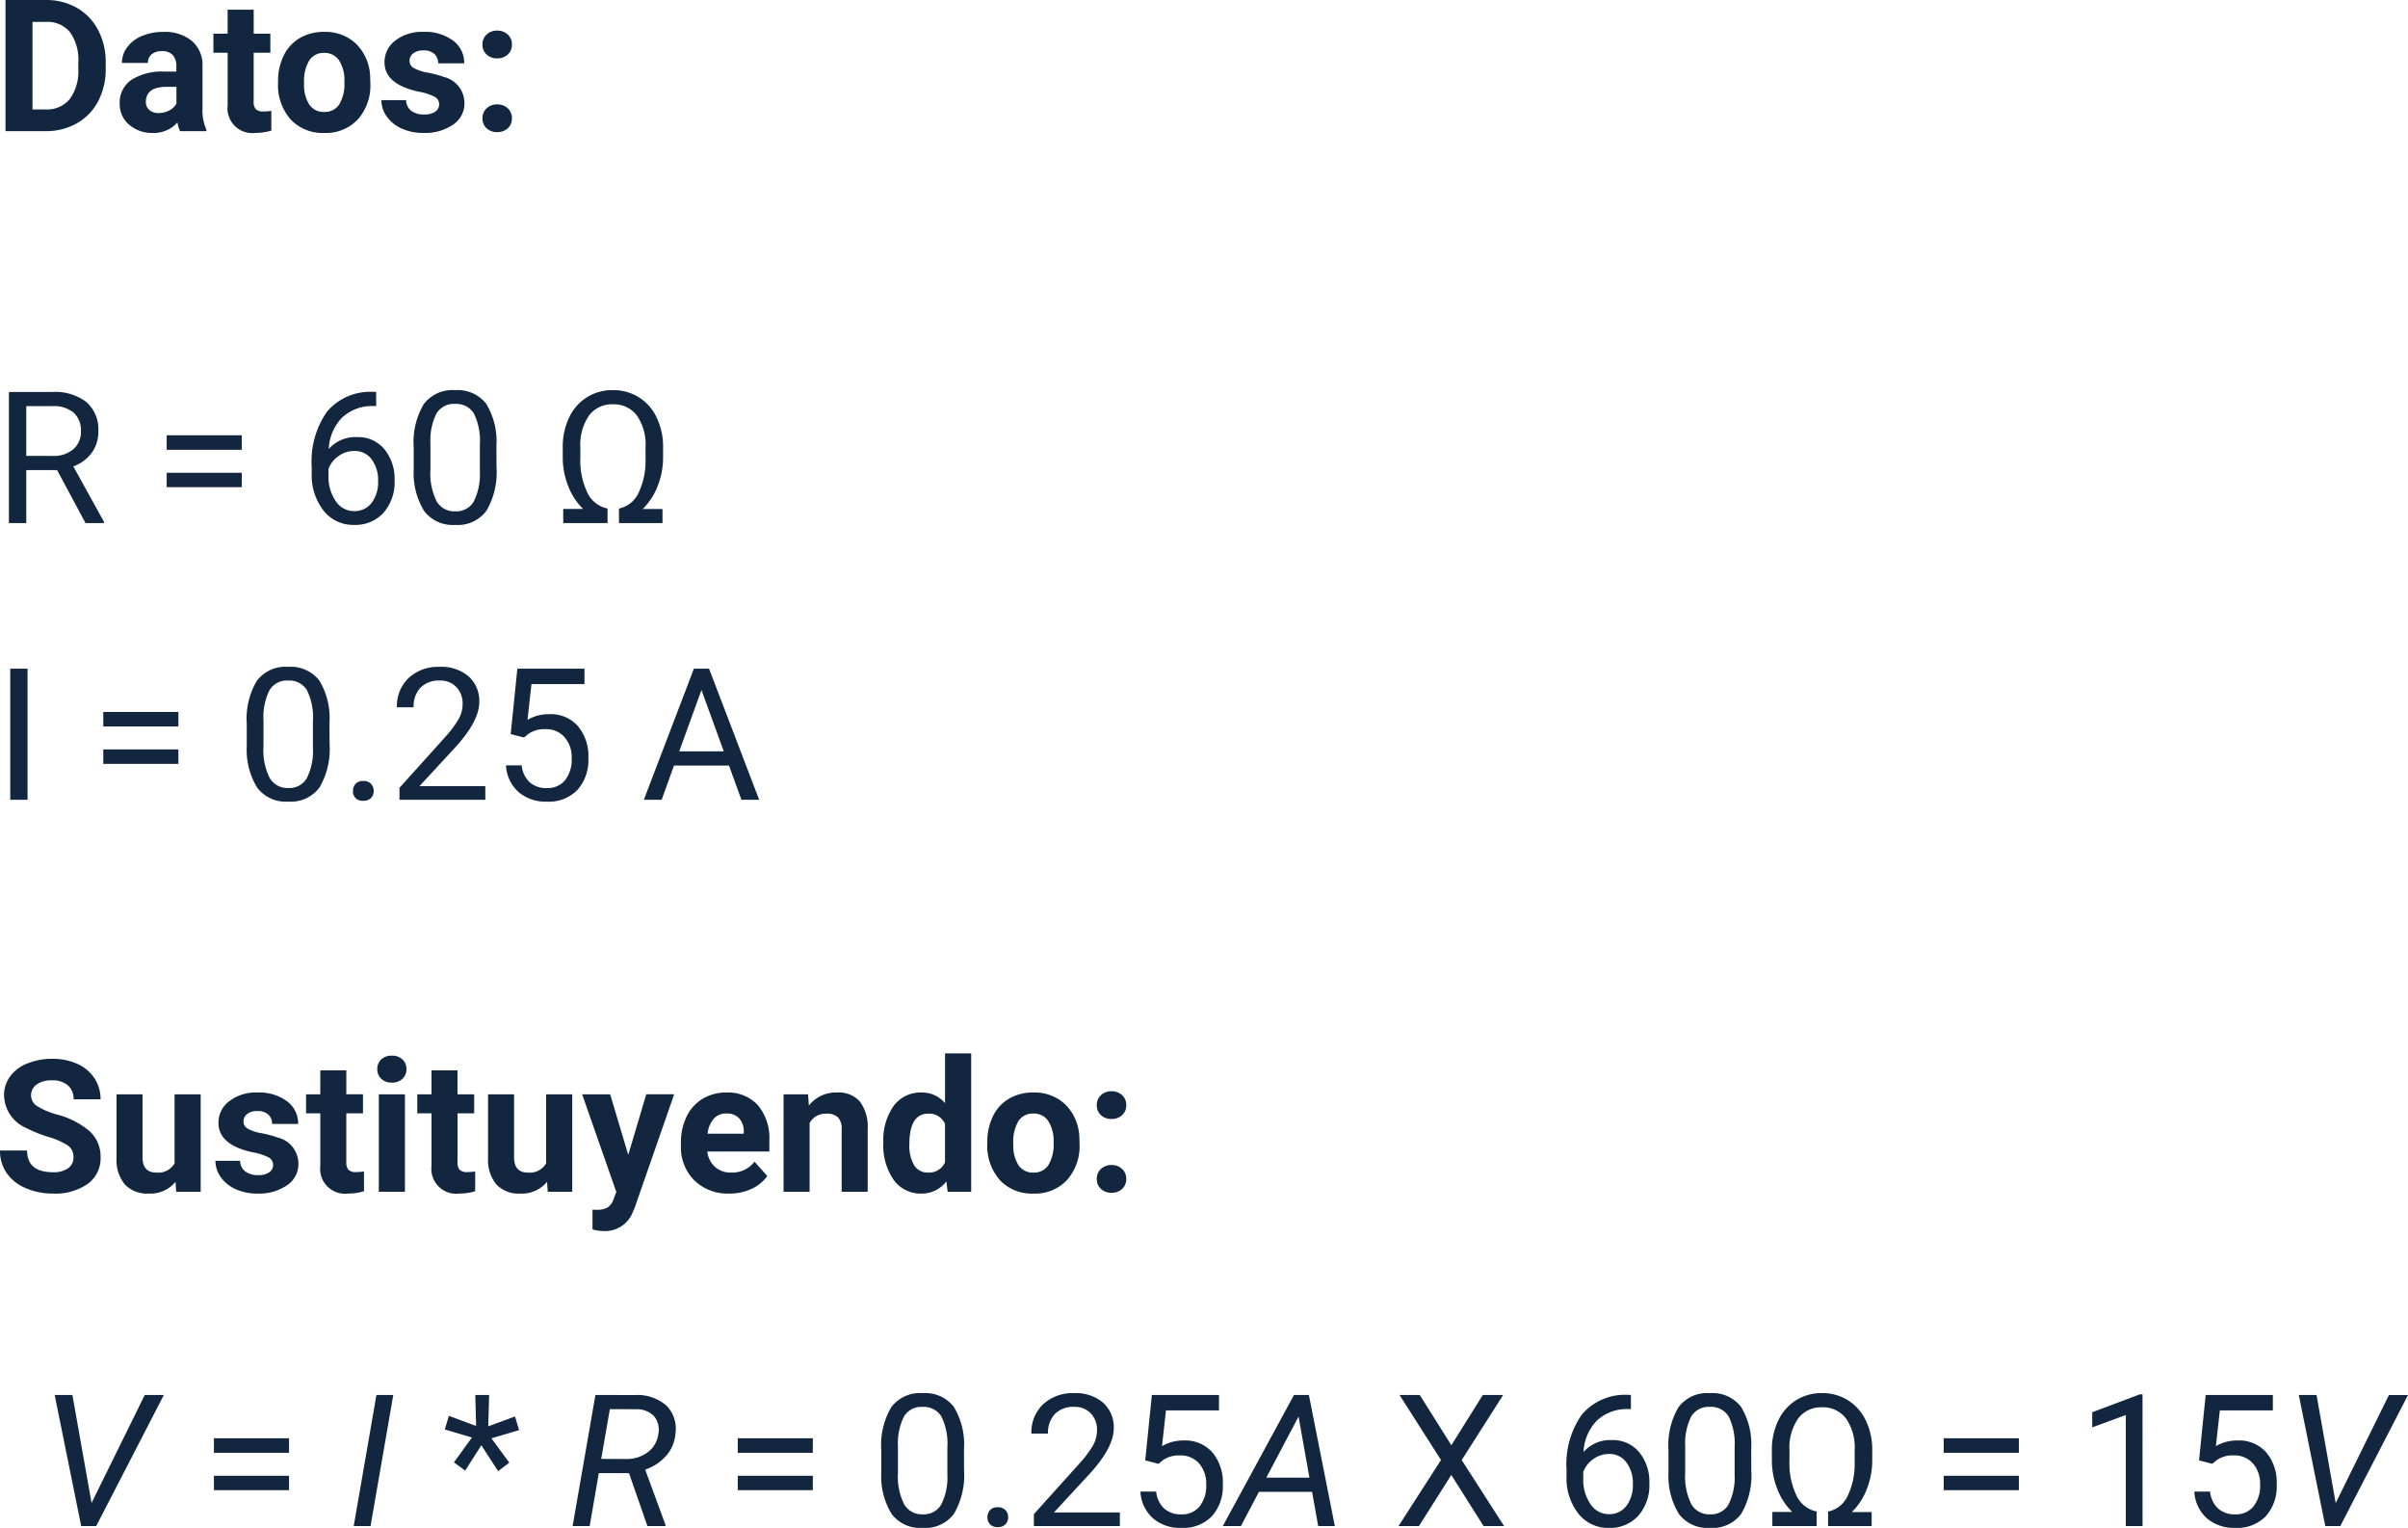 <svg xmlns="http://www.w3.org/2000/svg" width="208.922" height="132.531" viewBox="0 0 208.922 132.531">
  <g id="Grupo_1108807" data-name="Grupo 1108807" transform="translate(-857.59 -1861.625)">
    <path id="Trazado_899260" data-name="Trazado 899260" d="M1.016,0V-11.375h3.5A5.315,5.315,0,0,1,7.2-10.7,4.712,4.712,0,0,1,9.047-8.777a5.928,5.928,0,0,1,.664,2.832v.523A5.945,5.945,0,0,1,9.059-2.6,4.672,4.672,0,0,1,7.219-.687,5.355,5.355,0,0,1,4.539,0ZM3.359-9.477v7.594H4.492a2.545,2.545,0,0,0,2.1-.9,4.06,4.06,0,0,0,.742-2.57v-.6a4.124,4.124,0,0,0-.719-2.629,2.537,2.537,0,0,0-2.1-.895ZM16.164,0a2.507,2.507,0,0,1-.227-.758A2.732,2.732,0,0,1,13.8.156a3,3,0,0,1-2.059-.719,2.312,2.312,0,0,1-.816-1.812,2.389,2.389,0,0,1,1-2.062A4.915,4.915,0,0,1,14.8-5.164h1.039v-.484a1.393,1.393,0,0,0-.3-.937,1.183,1.183,0,0,0-.949-.352,1.345,1.345,0,0,0-.895.273.929.929,0,0,0-.324.75H11.117a2.268,2.268,0,0,1,.453-1.359,3,3,0,0,1,1.281-.98,4.669,4.669,0,0,1,1.859-.355,3.689,3.689,0,0,1,2.48.785,2.747,2.747,0,0,1,.918,2.207v3.664a4.041,4.041,0,0,0,.336,1.82V0ZM14.3-1.57a1.945,1.945,0,0,0,.922-.223,1.462,1.462,0,0,0,.625-.6V-3.844H15q-1.7,0-1.8,1.172l-.008.133a.9.9,0,0,0,.3.7A1.153,1.153,0,0,0,14.3-1.57Zm8.25-8.961v2.078h1.445V-6.8H22.547v4.219a1.007,1.007,0,0,0,.18.672.9.9,0,0,0,.688.2,3.6,3.6,0,0,0,.664-.055V-.047a4.648,4.648,0,0,1-1.367.2,2.156,2.156,0,0,1-2.422-2.4V-6.8H19.055V-8.453h1.234v-2.078ZM24.664-4.3a5.013,5.013,0,0,1,.484-2.242A3.546,3.546,0,0,1,26.543-8.07a4.069,4.069,0,0,1,2.113-.539,3.849,3.849,0,0,1,2.793,1.047,4.2,4.2,0,0,1,1.207,2.844l.016.578A4.418,4.418,0,0,1,31.586-1.02,3.775,3.775,0,0,1,28.672.156a3.793,3.793,0,0,1-2.918-1.172A4.5,4.5,0,0,1,24.664-4.2Zm2.258.16A3.16,3.16,0,0,0,27.375-2.3a1.5,1.5,0,0,0,1.3.638,1.5,1.5,0,0,0,1.281-.63,3.457,3.457,0,0,0,.461-2.015,3.128,3.128,0,0,0-.461-1.831,1.5,1.5,0,0,0-1.3-.649,1.474,1.474,0,0,0-1.281.646A3.516,3.516,0,0,0,26.922-4.144ZM38.641-2.336a.727.727,0,0,0-.41-.652,4.659,4.659,0,0,0-1.316-.426Q33.9-4.047,33.9-5.977a2.323,2.323,0,0,1,.934-1.879,3.766,3.766,0,0,1,2.441-.754,4.053,4.053,0,0,1,2.574.758,2.388,2.388,0,0,1,.965,1.969H38.555a1.092,1.092,0,0,0-.312-.8A1.322,1.322,0,0,0,37.266-7a1.351,1.351,0,0,0-.883.258.814.814,0,0,0-.312.656.7.7,0,0,0,.355.605,3.657,3.657,0,0,0,1.2.4,9.8,9.8,0,0,1,1.422.379A2.336,2.336,0,0,1,40.836-2.43a2.2,2.2,0,0,1-.992,1.871,4.28,4.28,0,0,1-2.562.715,4.47,4.47,0,0,1-1.887-.379A3.166,3.166,0,0,1,34.1-1.262a2.414,2.414,0,0,1-.469-1.426h2.141a1.179,1.179,0,0,0,.445.922,1.766,1.766,0,0,0,1.109.32,1.635,1.635,0,0,0,.98-.246A.766.766,0,0,0,38.641-2.336ZM42.4-1.109a1.137,1.137,0,0,1,.363-.875,1.289,1.289,0,0,1,.91-.336,1.3,1.3,0,0,1,.918.336,1.137,1.137,0,0,1,.363.875,1.121,1.121,0,0,1-.359.863,1.305,1.305,0,0,1-.922.332,1.294,1.294,0,0,1-.914-.332A1.121,1.121,0,0,1,42.4-1.109Zm0-6.4a1.137,1.137,0,0,1,.363-.875,1.289,1.289,0,0,1,.91-.336,1.3,1.3,0,0,1,.918.336,1.137,1.137,0,0,1,.363.875,1.121,1.121,0,0,1-.359.863,1.305,1.305,0,0,1-.922.332,1.294,1.294,0,0,1-.914-.332A1.121,1.121,0,0,1,42.4-7.508Z" transform="translate(857.051 1873)" fill="#12263f"/>
    <path id="Trazado_899261" data-name="Trazado 899261" d="M5.492-4.6H2.82V0H1.313V-11.375H5.078a4.457,4.457,0,0,1,2.957.875A3.148,3.148,0,0,1,9.07-7.953,3.062,3.062,0,0,1,8.5-6.1a3.428,3.428,0,0,1-1.6,1.18L9.57-.094V0H7.961ZM2.82-5.828h2.3A2.6,2.6,0,0,0,6.9-6.407a1.959,1.959,0,0,0,.66-1.55,2.062,2.062,0,0,0-.629-1.62,2.663,2.663,0,0,0-1.816-.571H2.82Zm18.7-.531H15V-7.617h6.516Zm0,3.242H15v-1.25h6.516Zm11.656-8.266v1.227h-.266a3.805,3.805,0,0,0-2.687,1A4.161,4.161,0,0,0,29.063-6.43a3.085,3.085,0,0,1,2.453-1.031,2.95,2.95,0,0,1,2.371,1.047,4.038,4.038,0,0,1,.887,2.7A4.025,4.025,0,0,1,33.816-.9,3.3,3.3,0,0,1,31.25.156,3.247,3.247,0,0,1,28.6-1.1a4.97,4.97,0,0,1-1.016-3.23v-.555a7.488,7.488,0,0,1,1.34-4.8,4.921,4.921,0,0,1,3.988-1.7Zm-1.9,5.125a2.306,2.306,0,0,0-1.367.445A2.32,2.32,0,0,0,29.039-4.7v.531A3.731,3.731,0,0,0,29.672-1.9a1.9,1.9,0,0,0,1.578.859,1.838,1.838,0,0,0,1.535-.719,2.982,2.982,0,0,0,.559-1.883,2.983,2.983,0,0,0-.566-1.895A1.816,1.816,0,0,0,31.273-6.258ZM43.617-4.852a6.61,6.61,0,0,1-.867,3.773A3.084,3.084,0,0,1,40.039.156a3.107,3.107,0,0,1-2.7-1.207,6.274,6.274,0,0,1-.906-3.605v-1.93a6.463,6.463,0,0,1,.867-3.727,3.108,3.108,0,0,1,2.719-1.219,3.136,3.136,0,0,1,2.7,1.176,6.237,6.237,0,0,1,.891,3.629ZM42.172-6.828A5.3,5.3,0,0,0,41.656-9.5a1.775,1.775,0,0,0-1.633-.84,1.751,1.751,0,0,0-1.617.836,5.171,5.171,0,0,0-.523,2.57v2.313A5.381,5.381,0,0,0,38.418-1.9a1.771,1.771,0,0,0,1.621.879,1.747,1.747,0,0,0,1.59-.828,5.186,5.186,0,0,0,.543-2.609Zm12.07,5.563a2.4,2.4,0,0,0,1.68-1.321,6.349,6.349,0,0,0,.625-2.94V-6.575a4.389,4.389,0,0,0-.758-2.768,2.5,2.5,0,0,0-2.078-.962,2.465,2.465,0,0,0-2.07.977,4.464,4.464,0,0,0-.75,2.768v.884A6.479,6.479,0,0,0,51.5-2.642,2.464,2.464,0,0,0,53.25-1.266V0H49.406V-1.227h1.727a5.5,5.5,0,0,1-1.3-2,6.715,6.715,0,0,1-.469-2.465v-.867a5.891,5.891,0,0,1,.551-2.594,4.149,4.149,0,0,1,1.543-1.762,4.152,4.152,0,0,1,2.25-.621,4.178,4.178,0,0,1,2.238.609A4.143,4.143,0,0,1,57.492-9.2a5.769,5.769,0,0,1,.578,2.516v1.016A6.675,6.675,0,0,1,57.6-3.223a5.5,5.5,0,0,1-1.3,2h1.719V0H54.242ZM2.93,24H1.43V12.625h1.5Zm13.086-6.359H9.5V16.383h6.516Zm0,3.242H9.5v-1.25h6.516Zm13.117-1.734a6.61,6.61,0,0,1-.867,3.773,3.084,3.084,0,0,1-2.711,1.234,3.107,3.107,0,0,1-2.7-1.207,6.274,6.274,0,0,1-.906-3.605v-1.93a6.463,6.463,0,0,1,.867-3.727,3.108,3.108,0,0,1,2.719-1.219,3.136,3.136,0,0,1,2.7,1.176,6.237,6.237,0,0,1,.891,3.629Zm-1.445-1.977a5.3,5.3,0,0,0-.516-2.676,1.775,1.775,0,0,0-1.633-.84,1.751,1.751,0,0,0-1.617.836,5.171,5.171,0,0,0-.523,2.57v2.313a5.381,5.381,0,0,0,.535,2.723,1.771,1.771,0,0,0,1.621.879,1.747,1.747,0,0,0,1.59-.828,5.186,5.186,0,0,0,.543-2.609Zm3.477,6.07a.905.905,0,0,1,.223-.625.848.848,0,0,1,.668-.25.874.874,0,0,1,.676.25.887.887,0,0,1,.23.625.839.839,0,0,1-.23.6.89.89,0,0,1-.676.242.8.8,0,0,1-.891-.844ZM42.648,24H35.2V22.961l3.938-4.375a9.355,9.355,0,0,0,1.207-1.613,2.693,2.693,0,0,0,.332-1.285,2.041,2.041,0,0,0-.539-1.461,1.885,1.885,0,0,0-1.437-.57,2.232,2.232,0,0,0-1.676.613,2.343,2.343,0,0,0-.6,1.707H34.977a3.355,3.355,0,0,1,1.012-2.539,3.751,3.751,0,0,1,2.707-.969A3.6,3.6,0,0,1,41.2,13.3a2.838,2.838,0,0,1,.922,2.215q0,1.68-2.141,4l-3.047,3.3h5.711Zm2.2-5.7.578-5.672H51.25v1.336h-4.6l-.344,3.1a3.671,3.671,0,0,1,1.9-.492A3.138,3.138,0,0,1,50.672,17.6a4.026,4.026,0,0,1,.914,2.777,3.886,3.886,0,0,1-.949,2.77,3.46,3.46,0,0,1-2.652,1.012,3.6,3.6,0,0,1-2.461-.836,3.337,3.337,0,0,1-1.086-2.312H45.8a2.3,2.3,0,0,0,.7,1.473,2.162,2.162,0,0,0,1.484.5,1.95,1.95,0,0,0,1.582-.687,2.874,2.874,0,0,0,.574-1.9,2.638,2.638,0,0,0-.621-1.832,2.113,2.113,0,0,0-1.652-.691,2.383,2.383,0,0,0-1.484.414L46,18.594Zm18.938,2.727H59.016L57.945,24H56.4l4.344-11.375h1.313L66.406,24H64.867ZM59.469,19.8h3.867L61.4,14.477Z" transform="translate(857.051 1907)" fill="#12263f"/>
    <path id="Trazado_899262" data-name="Trazado 899262" d="M6.914-2.984A1.2,1.2,0,0,0,6.445-4a6.148,6.148,0,0,0-1.687-.75,11.963,11.963,0,0,1-1.93-.777A3.153,3.153,0,0,1,.891-8.352,2.747,2.747,0,0,1,1.41-10,3.389,3.389,0,0,1,2.9-11.125a5.616,5.616,0,0,1,2.184-.406,5.112,5.112,0,0,1,2.172.441,3.458,3.458,0,0,1,1.48,1.246,3.261,3.261,0,0,1,.527,1.828H6.922A1.534,1.534,0,0,0,6.43-9.23a2.023,2.023,0,0,0-1.383-.434A2.162,2.162,0,0,0,3.711-9.3a1.146,1.146,0,0,0-.477.957,1.1,1.1,0,0,0,.559.93,6.311,6.311,0,0,0,1.645.7A7.106,7.106,0,0,1,8.352-5.219,2.972,2.972,0,0,1,9.266-3,2.737,2.737,0,0,1,8.148-.684a4.891,4.891,0,0,1-3.008.84A5.808,5.808,0,0,1,2.75-.324,3.783,3.783,0,0,1,1.105-1.641,3.371,3.371,0,0,1,.539-3.578H2.891q0,1.883,2.25,1.883a2.189,2.189,0,0,0,1.3-.34A1.106,1.106,0,0,0,6.914-2.984ZM15.766-.859A2.831,2.831,0,0,1,13.453.156a2.67,2.67,0,0,1-2.074-.781,3.335,3.335,0,0,1-.73-2.289V-8.453h2.258v5.467q0,1.322,1.2,1.322a1.63,1.63,0,0,0,1.578-.8V-8.453h2.266V0H15.828Zm8.469-1.477a.727.727,0,0,0-.41-.652,4.659,4.659,0,0,0-1.316-.426q-3.016-.633-3.016-2.562a2.323,2.323,0,0,1,.934-1.879,3.766,3.766,0,0,1,2.441-.754,4.053,4.053,0,0,1,2.574.758,2.388,2.388,0,0,1,.965,1.969H24.148a1.092,1.092,0,0,0-.312-.8A1.322,1.322,0,0,0,22.859-7a1.351,1.351,0,0,0-.883.258.814.814,0,0,0-.312.656.7.7,0,0,0,.355.605,3.657,3.657,0,0,0,1.2.4,9.8,9.8,0,0,1,1.422.379A2.336,2.336,0,0,1,26.43-2.43a2.2,2.2,0,0,1-.992,1.871,4.28,4.28,0,0,1-2.562.715,4.47,4.47,0,0,1-1.887-.379A3.166,3.166,0,0,1,19.7-1.262a2.414,2.414,0,0,1-.469-1.426h2.141a1.179,1.179,0,0,0,.445.922,1.766,1.766,0,0,0,1.109.32,1.635,1.635,0,0,0,.98-.246A.766.766,0,0,0,24.234-2.336Zm6.352-8.2v2.078h1.445V-6.8H30.586v4.219a1.007,1.007,0,0,0,.18.672.9.9,0,0,0,.688.2,3.6,3.6,0,0,0,.664-.055V-.047a4.648,4.648,0,0,1-1.367.2,2.156,2.156,0,0,1-2.422-2.4V-6.8H27.094V-8.453h1.234v-2.078ZM35.672,0H33.406V-8.453h2.266Zm-2.4-10.641a1.112,1.112,0,0,1,.34-.836,1.277,1.277,0,0,1,.926-.328,1.28,1.28,0,0,1,.922.328,1.105,1.105,0,0,1,.344.836,1.108,1.108,0,0,1-.348.844,1.283,1.283,0,0,1-.918.328,1.283,1.283,0,0,1-.918-.328A1.108,1.108,0,0,1,33.273-10.641Zm6.961.109v2.078H41.68V-6.8H40.234v4.219a1.007,1.007,0,0,0,.18.672.9.9,0,0,0,.688.2,3.6,3.6,0,0,0,.664-.055V-.047a4.648,4.648,0,0,1-1.367.2,2.156,2.156,0,0,1-2.422-2.4V-6.8H36.742V-8.453h1.234v-2.078ZM48-.859A2.831,2.831,0,0,1,45.688.156a2.67,2.67,0,0,1-2.074-.781,3.335,3.335,0,0,1-.73-2.289V-8.453h2.258v5.467q0,1.322,1.2,1.322a1.63,1.63,0,0,0,1.578-.8V-8.453h2.266V0H48.063ZM55.047-3.2l1.563-5.258h2.422l-3.4,9.766-.187.445a2.577,2.577,0,0,1-2.5,1.656,3.552,3.552,0,0,1-1-.148V1.555l.344.008a1.857,1.857,0,0,0,.957-.2,1.283,1.283,0,0,0,.5-.648l.266-.7L51.047-8.453h2.43ZM63.813.156A4.15,4.15,0,0,1,60.785-.984a4.054,4.054,0,0,1-1.168-3.039v-.219a5.106,5.106,0,0,1,.492-2.277A3.612,3.612,0,0,1,61.5-8.066a3.914,3.914,0,0,1,2.059-.543,3.508,3.508,0,0,1,2.73,1.094,4.444,4.444,0,0,1,1,3.1v.922H61.906a2.1,2.1,0,0,0,.66,1.328,2,2,0,0,0,1.395.5A2.437,2.437,0,0,0,66-2.609l1.109,1.242A3.389,3.389,0,0,1,65.734-.246,4.511,4.511,0,0,1,63.813.156Zm-.258-6.945a1.411,1.411,0,0,0-1.09.455,2.357,2.357,0,0,0-.535,1.3H65.07v-.181a1.681,1.681,0,0,0-.406-1.165A1.456,1.456,0,0,0,63.555-6.789Zm7.094-1.664.07.977a2.951,2.951,0,0,1,2.43-1.133,2.453,2.453,0,0,1,2,.789,3.682,3.682,0,0,1,.672,2.359V0H73.563V-5.406a1.465,1.465,0,0,0-.312-1.043,1.4,1.4,0,0,0-1.039-.324,1.553,1.553,0,0,0-1.43.813V0H68.523V-8.453ZM77.18-4.289a5.094,5.094,0,0,1,.887-3.148,2.877,2.877,0,0,1,2.426-1.172,2.589,2.589,0,0,1,2.039.922V-12H84.8V0H82.758l-.109-.9A2.657,2.657,0,0,1,80.477.156,2.869,2.869,0,0,1,78.082-1.02,5.258,5.258,0,0,1,77.18-4.289Zm2.258.168A3.337,3.337,0,0,0,79.852-2.3a1.349,1.349,0,0,0,1.2.634,1.511,1.511,0,0,0,1.477-.884V-5.889a1.489,1.489,0,0,0-1.461-.884Q79.438-6.773,79.438-4.121ZM86.2-4.3a5.013,5.013,0,0,1,.484-2.242A3.546,3.546,0,0,1,88.074-8.07a4.069,4.069,0,0,1,2.113-.539A3.849,3.849,0,0,1,92.98-7.562a4.2,4.2,0,0,1,1.207,2.844l.016.578A4.418,4.418,0,0,1,93.117-1.02,3.775,3.775,0,0,1,90.2.156a3.793,3.793,0,0,1-2.918-1.172A4.5,4.5,0,0,1,86.2-4.2Zm2.258.16A3.16,3.16,0,0,0,88.906-2.3a1.5,1.5,0,0,0,1.3.638,1.5,1.5,0,0,0,1.281-.63,3.457,3.457,0,0,0,.461-2.015,3.128,3.128,0,0,0-.461-1.831,1.5,1.5,0,0,0-1.3-.649,1.474,1.474,0,0,0-1.281.646A3.516,3.516,0,0,0,88.453-4.144ZM95.7-1.109a1.137,1.137,0,0,1,.363-.875,1.289,1.289,0,0,1,.91-.336,1.3,1.3,0,0,1,.918.336,1.137,1.137,0,0,1,.363.875,1.121,1.121,0,0,1-.359.863,1.305,1.305,0,0,1-.922.332,1.294,1.294,0,0,1-.914-.332A1.121,1.121,0,0,1,95.7-1.109Zm0-6.4a1.137,1.137,0,0,1,.363-.875,1.289,1.289,0,0,1,.91-.336,1.3,1.3,0,0,1,.918.336,1.137,1.137,0,0,1,.363.875,1.121,1.121,0,0,1-.359.863,1.305,1.305,0,0,1-.922.332,1.294,1.294,0,0,1-.914-.332A1.121,1.121,0,0,1,95.7-7.508Z" transform="translate(857.051 1965)" fill="#12263f"/>
    <path id="Trazado_899263" data-name="Trazado 899263" d="M4.484-2.008,9.1-11.375h1.656L4.883,0h-1.3l-2.3-11.375H2.82ZM21.617-6.359H15.1V-7.617h6.516Zm0,3.242H15.1v-1.25h6.516ZM28.688,0H27.227L29.2-11.375h1.461Zm8.8-7.684-2.359-.7.359-1.178,2.359.874-.07-2.685h1.2L38.9-8.651l2.32-.859.359,1.186-2.4.71L40.727-5.5l-.969.734L38.3-7.012,36.9-4.816l-.977-.711Zm13.625,3.09H48.492L47.7,0H46.219L48.2-11.375l3.422.008a3.814,3.814,0,0,1,2.727.907,2.83,2.83,0,0,1,.789,2.448,3.241,3.241,0,0,1-.777,1.885A4.247,4.247,0,0,1,52.516-4.9L54.281-.1l-.008.1H52.711ZM48.7-5.828l2.156.008a3.012,3.012,0,0,0,1.9-.6,2.326,2.326,0,0,0,.906-1.6,1.837,1.837,0,0,0-.391-1.531,2.087,2.087,0,0,0-1.547-.586l-2.273-.008Zm18.359-.531H60.547V-7.617h6.516Zm0,3.242H60.547v-1.25h6.516ZM80.18-4.852a6.61,6.61,0,0,1-.867,3.773A3.084,3.084,0,0,1,76.6.156a3.107,3.107,0,0,1-2.7-1.207A6.274,6.274,0,0,1,73-4.656v-1.93a6.463,6.463,0,0,1,.867-3.727,3.108,3.108,0,0,1,2.719-1.219,3.136,3.136,0,0,1,2.7,1.176,6.237,6.237,0,0,1,.891,3.629ZM78.734-6.828A5.3,5.3,0,0,0,78.219-9.5a1.775,1.775,0,0,0-1.633-.84,1.751,1.751,0,0,0-1.617.836,5.171,5.171,0,0,0-.523,2.57v2.313A5.381,5.381,0,0,0,74.98-1.9a1.771,1.771,0,0,0,1.621.879,1.747,1.747,0,0,0,1.59-.828,5.186,5.186,0,0,0,.543-2.609Zm3.477,6.07a.905.905,0,0,1,.223-.625.848.848,0,0,1,.668-.25.874.874,0,0,1,.676.25.887.887,0,0,1,.23.625.839.839,0,0,1-.23.6A.89.89,0,0,1,83.1.086a.863.863,0,0,1-.668-.242A.855.855,0,0,1,82.211-.758ZM93.7,0H86.242V-1.039L90.18-5.414a9.354,9.354,0,0,0,1.207-1.613,2.693,2.693,0,0,0,.332-1.285,2.041,2.041,0,0,0-.539-1.461,1.885,1.885,0,0,0-1.437-.57,2.232,2.232,0,0,0-1.676.613,2.343,2.343,0,0,0-.6,1.707H86.023a3.355,3.355,0,0,1,1.012-2.539,3.751,3.751,0,0,1,2.707-.969,3.6,3.6,0,0,1,2.508.832,2.838,2.838,0,0,1,.922,2.215q0,1.68-2.141,4l-3.047,3.3H93.7Zm2.2-5.7.578-5.672H102.3v1.336H97.7l-.344,3.1a3.671,3.671,0,0,1,1.9-.492A3.138,3.138,0,0,1,101.719-6.4a4.026,4.026,0,0,1,.914,2.777,3.886,3.886,0,0,1-.949,2.77A3.46,3.46,0,0,1,99.031.156,3.6,3.6,0,0,1,96.57-.68a3.337,3.337,0,0,1-1.086-2.312h1.367a2.3,2.3,0,0,0,.7,1.473,2.162,2.162,0,0,0,1.484.5,1.95,1.95,0,0,0,1.582-.687,2.874,2.874,0,0,0,.574-1.9,2.638,2.638,0,0,0-.621-1.832,2.113,2.113,0,0,0-1.652-.691,2.383,2.383,0,0,0-1.484.414l-.383.313Zm14.477,2.727h-4.609L104.2,0h-1.57l6.18-11.375H110.1L112.352,0h-1.445ZM106.406-4.2h3.742l-.945-5.3Zm16.055-2.812,2.727-4.359h1.766l-3.594,5.641L127.039,0h-1.781l-2.8-4.437L119.648,0h-1.773l3.688-5.734-3.6-5.641h1.758Zm15.578-4.367v1.227h-.266a3.805,3.805,0,0,0-2.687,1A4.161,4.161,0,0,0,133.93-6.43a3.085,3.085,0,0,1,2.453-1.031,2.95,2.95,0,0,1,2.371,1.047,4.038,4.038,0,0,1,.887,2.7A4.025,4.025,0,0,1,138.684-.9,3.3,3.3,0,0,1,136.117.156,3.247,3.247,0,0,1,133.469-1.1a4.97,4.97,0,0,1-1.016-3.23v-.555a7.488,7.488,0,0,1,1.34-4.8,4.921,4.921,0,0,1,3.988-1.7Zm-1.9,5.125a2.306,2.306,0,0,0-1.367.445,2.32,2.32,0,0,0-.867,1.117v.531a3.731,3.731,0,0,0,.633,2.266,1.9,1.9,0,0,0,1.578.859,1.838,1.838,0,0,0,1.535-.719,2.982,2.982,0,0,0,.559-1.883,2.983,2.983,0,0,0-.566-1.895A1.816,1.816,0,0,0,136.141-6.258Zm12.344,1.406a6.61,6.61,0,0,1-.867,3.773A3.084,3.084,0,0,1,144.906.156a3.107,3.107,0,0,1-2.7-1.207,6.274,6.274,0,0,1-.906-3.605v-1.93a6.463,6.463,0,0,1,.867-3.727,3.108,3.108,0,0,1,2.719-1.219,3.136,3.136,0,0,1,2.7,1.176,6.237,6.237,0,0,1,.891,3.629Zm-1.445-1.977a5.3,5.3,0,0,0-.516-2.676,1.775,1.775,0,0,0-1.633-.84,1.751,1.751,0,0,0-1.617.836,5.171,5.171,0,0,0-.523,2.57v2.313a5.381,5.381,0,0,0,.535,2.723,1.771,1.771,0,0,0,1.621.879,1.747,1.747,0,0,0,1.59-.828,5.186,5.186,0,0,0,.543-2.609Zm8.109,5.563a2.4,2.4,0,0,0,1.68-1.321,6.349,6.349,0,0,0,.625-2.94V-6.575a4.39,4.39,0,0,0-.758-2.768,2.5,2.5,0,0,0-2.078-.962,2.465,2.465,0,0,0-2.07.977,4.464,4.464,0,0,0-.75,2.768v.884a6.479,6.479,0,0,0,.613,3.034,2.464,2.464,0,0,0,1.746,1.376V0h-3.844V-1.227h1.727a5.5,5.5,0,0,1-1.3-2,6.715,6.715,0,0,1-.469-2.465v-.867a5.891,5.891,0,0,1,.551-2.594,4.149,4.149,0,0,1,1.543-1.762,4.152,4.152,0,0,1,2.25-.621,4.178,4.178,0,0,1,2.238.609A4.143,4.143,0,0,1,158.4-9.2a5.769,5.769,0,0,1,.578,2.516v1.016a6.675,6.675,0,0,1-.469,2.449,5.5,5.5,0,0,1-1.3,2h1.719V0h-3.781ZM171.7-6.359H165.18V-7.617H171.7Zm0,3.242H165.18v-1.25H171.7ZM182.43,0h-1.453V-9.633l-2.914,1.07V-9.875L182.2-11.43h.227Zm4.9-5.7.578-5.672h5.828v1.336h-4.6l-.344,3.1a3.671,3.671,0,0,1,1.9-.492A3.138,3.138,0,0,1,193.156-6.4a4.026,4.026,0,0,1,.914,2.777,3.886,3.886,0,0,1-.949,2.77A3.46,3.46,0,0,1,190.469.156a3.6,3.6,0,0,1-2.461-.836,3.337,3.337,0,0,1-1.086-2.312h1.367a2.3,2.3,0,0,0,.7,1.473,2.162,2.162,0,0,0,1.484.5,1.95,1.95,0,0,0,1.582-.687,2.874,2.874,0,0,0,.574-1.9A2.638,2.638,0,0,0,192-5.441a2.113,2.113,0,0,0-1.652-.691,2.383,2.383,0,0,0-1.484.414l-.383.313Zm11.859,3.7,4.617-9.367h1.656L199.586,0h-1.3l-2.3-11.375h1.539Z" transform="translate(861.051 1994)" fill="#12263f"/>
  </g>
</svg>

